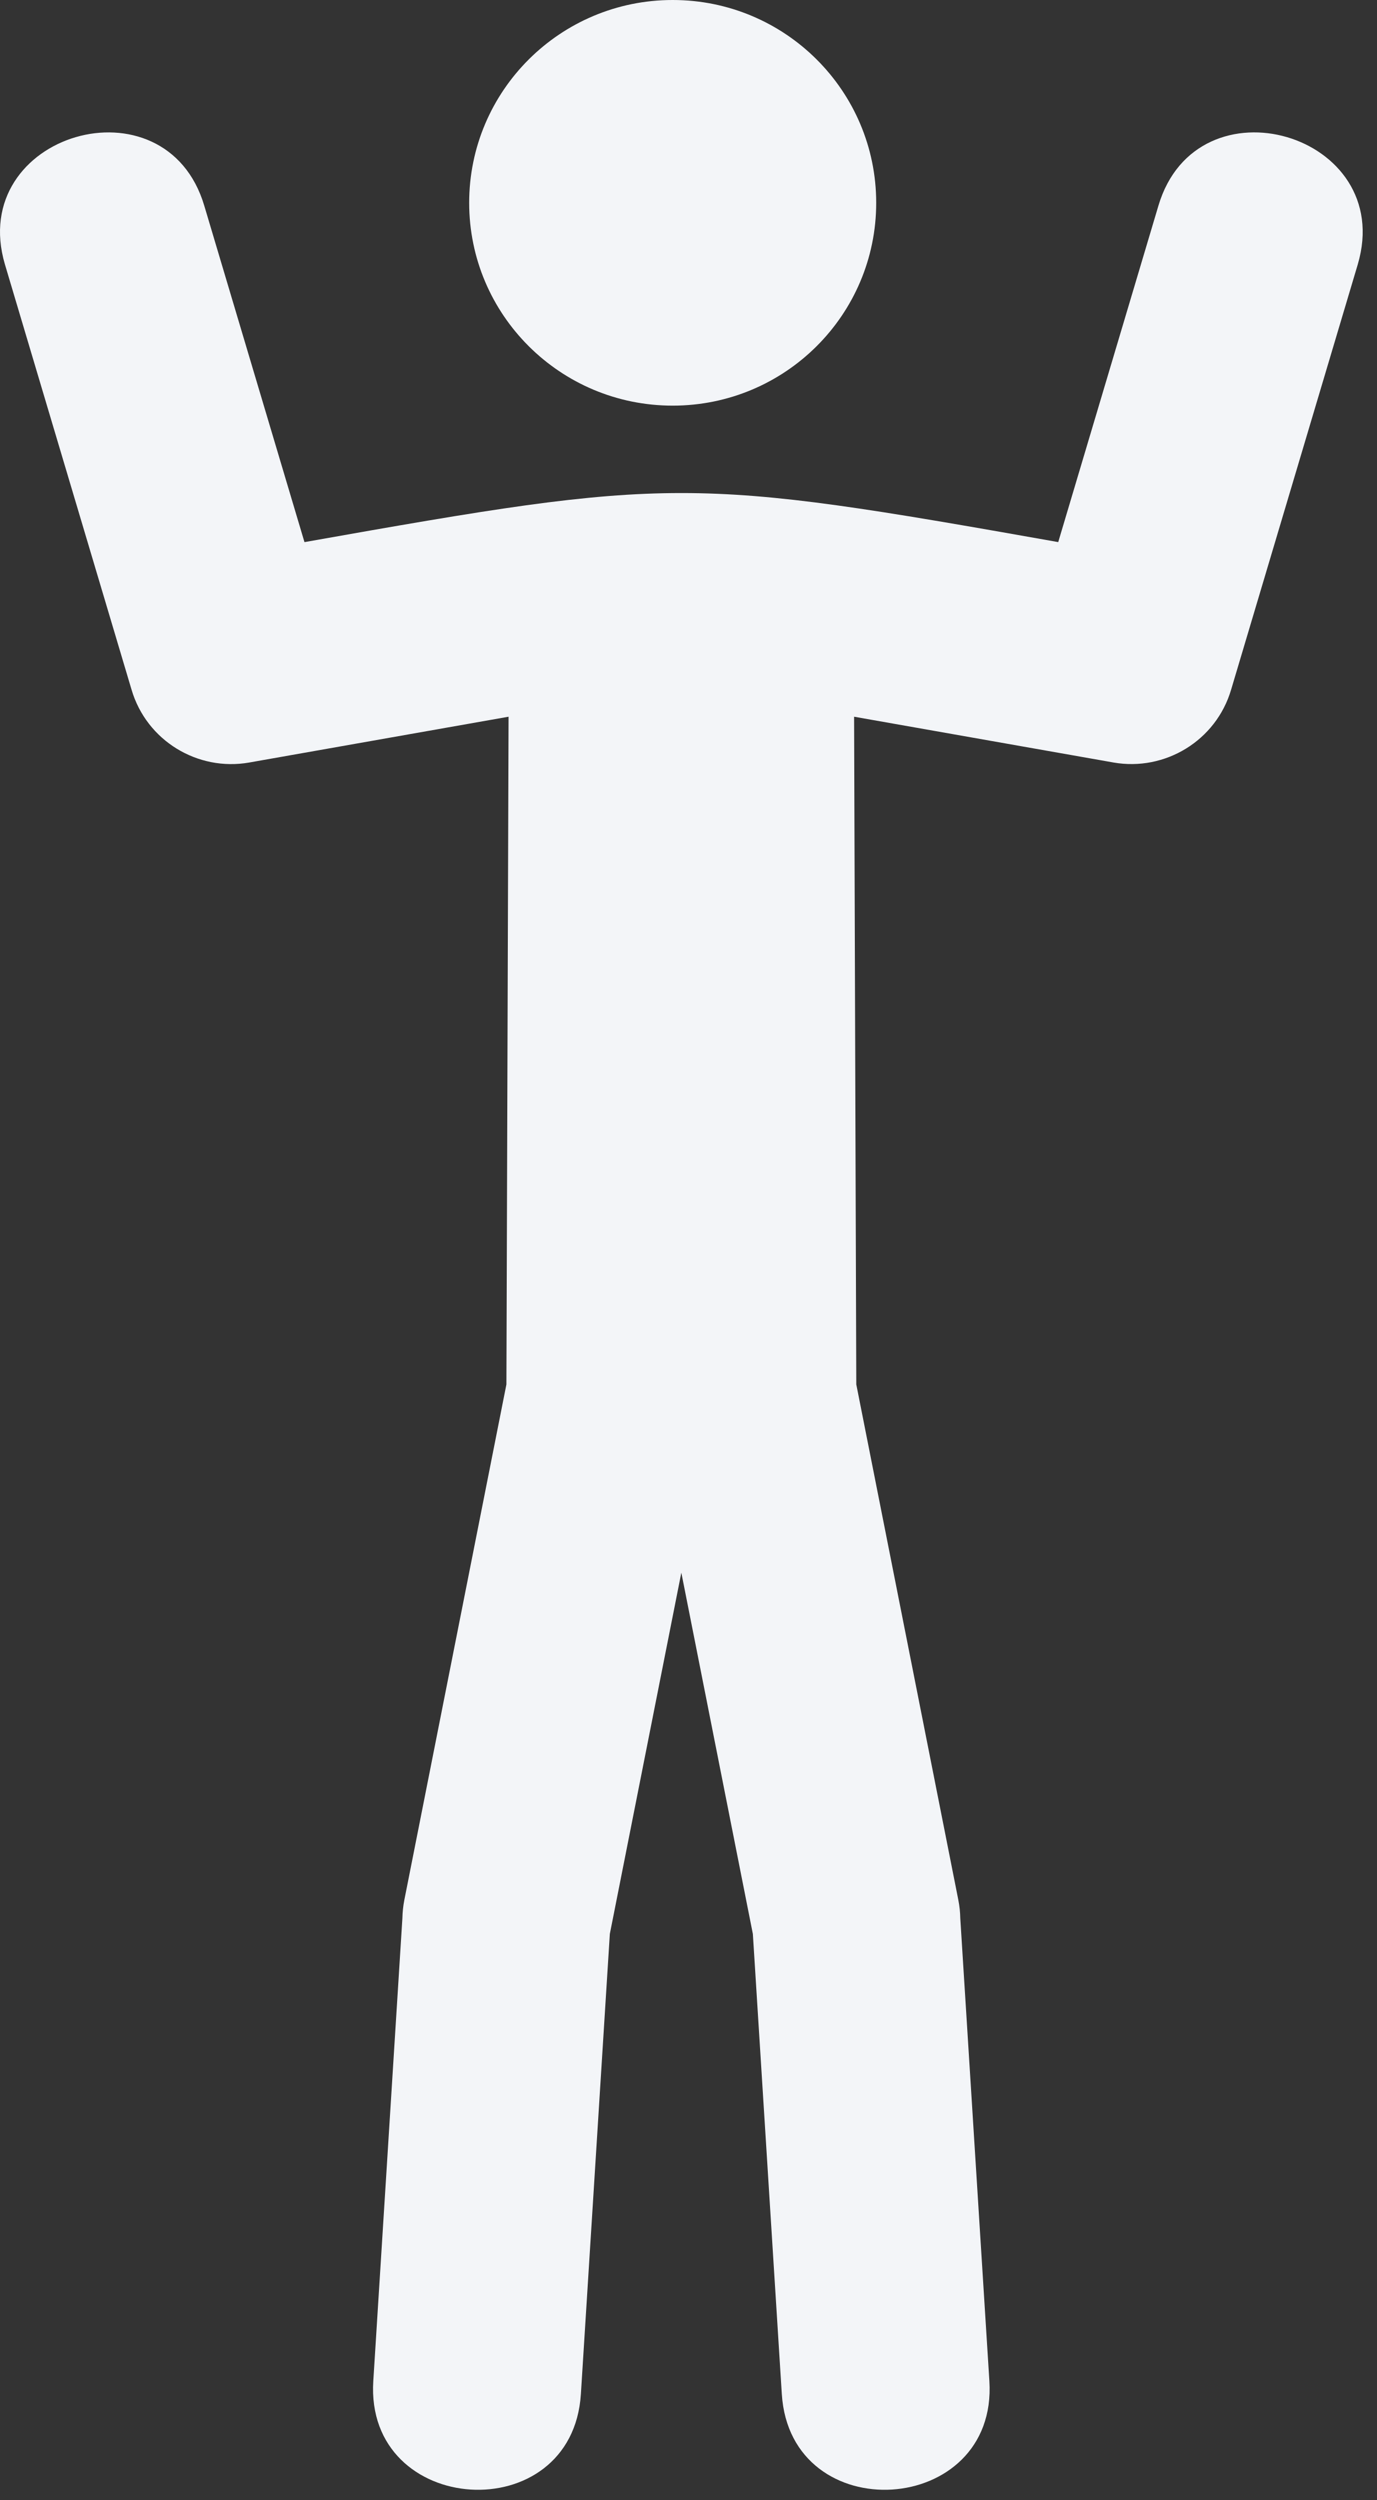 <svg width="54" height="98" viewBox="0 0 54 98" fill="none" xmlns="http://www.w3.org/2000/svg">
<rect x="0" y="0" width="54" height="98" fill="#333333" stroke="none"/>
<path d="M26.38 15.901C30.788 15.901 34.361 12.341 34.361 7.951C34.361 3.56 30.788 0 26.38 0C21.972 0 18.399 3.56 18.399 7.951C18.399 12.341 21.972 15.901 26.38 15.901Z" fill="#F3F5F8"/>
<path d="M45.425 8.074C46.936 2.95 54.758 5.239 53.246 10.364L48.279 27.035C47.688 29.038 45.684 30.243 43.667 29.89L33.494 28.095L33.58 54.269L37.582 74.48C37.629 74.72 37.654 74.958 37.658 75.194L38.799 93.335C39.135 98.669 30.995 99.178 30.659 93.844L29.524 75.81L26.719 61.648L23.915 75.81L22.78 93.844C22.444 99.178 14.303 98.669 14.639 93.335L15.78 75.194C15.785 74.958 15.809 74.72 15.856 74.48L19.859 54.269L19.944 28.095L9.771 29.891C7.754 30.245 5.75 29.039 5.159 27.036L0.193 10.364C-1.319 5.24 6.503 2.95 8.014 8.075L11.94 21.251C26.411 18.686 27.027 18.686 41.499 21.25L45.425 8.074Z" fill="#F3F5F8"/>
</svg>

